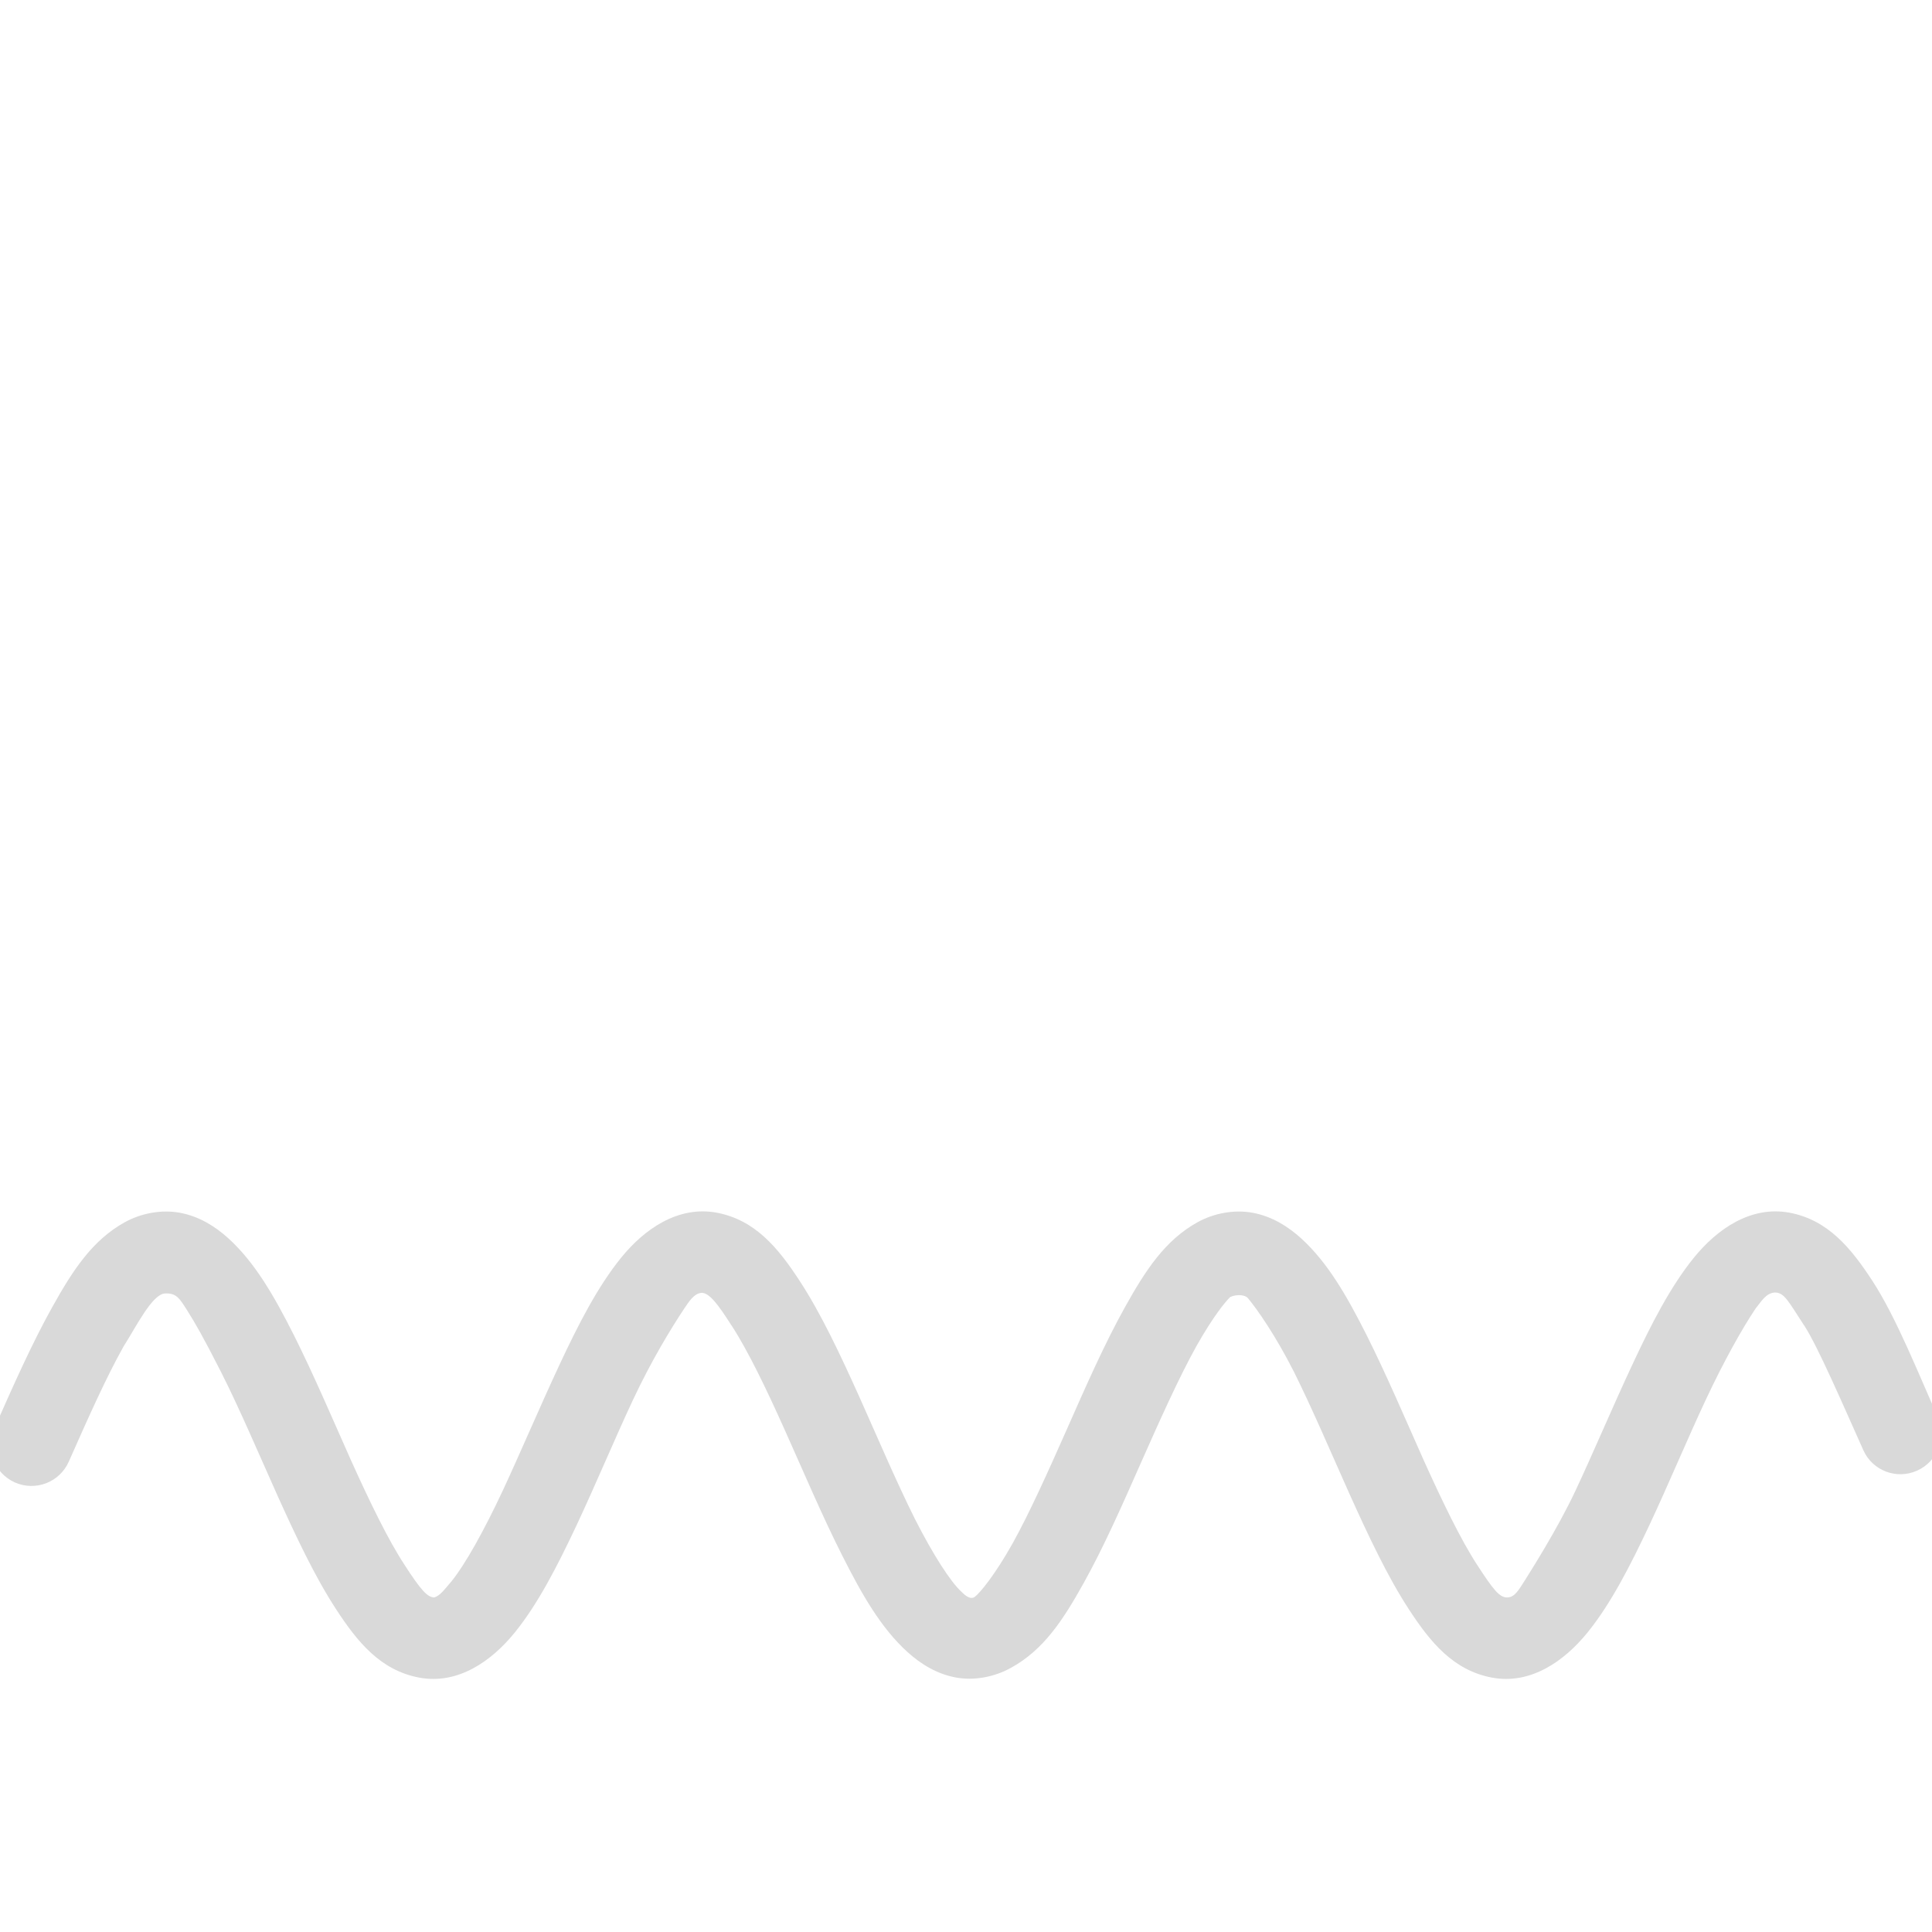 <?xml version="1.0" encoding="UTF-8" standalone="no"?>
<!-- Created with Inkscape (http://www.inkscape.org/) -->

<svg
   width="12"
   height="12"
   viewBox="0 0 12 12"
   version="1.1"
   id="svg43020"
   inkscape:version="1.2.2 (732a01da63, 2022-12-09)"
   sodipodi:docname="drone.svg"
   xmlns:inkscape="http://www.inkscape.org/namespaces/inkscape"
   xmlns:sodipodi="http://sodipodi.sourceforge.net/DTD/sodipodi-0.dtd"
   xmlns="http://www.w3.org/2000/svg"
   xmlns:svg="http://www.w3.org/2000/svg">
  <sodipodi:namedview
     id="namedview43022"
     pagecolor="#141414"
     bordercolor="#666666"
     borderopacity="1.0"
     inkscape:showpageshadow="2"
     inkscape:pageopacity="0"
     inkscape:pagecheckerboard="0"
     inkscape:deskcolor="#d1d1d1"
     inkscape:document-units="px"
     showgrid="false"
     inkscape:zoom="18.270833"
     inkscape:cx="9.7696695"
     inkscape:cy="7.6624859"
     inkscape:window-width="2253"
     inkscape:window-height="1194"
     inkscape:window-x="1185"
     inkscape:window-y="605"
     inkscape:window-maximized="0"
     inkscape:current-layer="layer1" />
  <defs
     id="defs43017" />
  <g
     inkscape:label="Layer 1"
     inkscape:groupmode="layer"
     id="layer1">
    <path
       style="color:#000000;fill:#d9d9d9;stroke-width:0.201;stroke-linecap:round;stroke-linejoin:round;-inkscape-stroke:none;paint-order:fill markers stroke;fill-opacity:1"
       d="M 4.451,7.532 C 4.21,7.488 4.001,7.635 3.857,7.813 3.713,7.991 3.594,8.222 3.474,8.479 3.354,8.736 3.236,9.015 3.123,9.258 3.009,9.501 2.894,9.71 2.805,9.821 c -0.054,0.063 -0.07,0.087 -0.107,0.101 -0.043,0 -0.085,-0.047 -0.185,-0.202 C 2.411,9.565 2.296,9.327 2.18,9.07 2.065,8.812 1.947,8.535 1.825,8.292 1.702,8.048 1.583,7.841 1.418,7.691 1.335,7.616 1.236,7.555 1.119,7.533 1.002,7.511 0.875,7.536 0.774,7.592 0.573,7.704 0.452,7.89 0.326,8.116 0.2,8.341 0.081,8.609 -0.036,8.874 c -0.056,0.128 0.001,0.277 0.129,0.334 0.128,0.056 0.277,-0.001 0.334,-0.129 0.117,-0.264 0.232,-0.523 0.34,-0.715 0.08,-0.126 0.178,-0.325 0.257,-0.33 0.073,-0.004 0.092,0.032 0.141,0.109 0.04,0.063 0.095,0.156 0.207,0.377 C 1.484,8.741 1.6,9.013 1.718,9.277 1.837,9.541 1.956,9.794 2.088,9.996 2.221,10.2 2.364,10.375 2.604,10.42 2.845,10.465 3.054,10.317 3.198,10.139 3.342,9.961 3.461,9.729 3.582,9.472 3.702,9.216 3.818,8.937 3.932,8.694 4.046,8.451 4.165,8.256 4.249,8.129 c 0.029,-0.042 0.06,-0.095 0.109,-0.099 0.048,4.019e-4 0.101,0.07 0.185,0.202 h 4.019e-4 c 0.101,0.155 0.216,0.393 0.331,0.65 0.116,0.258 0.233,0.535 0.356,0.778 0.123,0.244 0.241,0.451 0.406,0.601 0.083,0.075 0.182,0.136 0.299,0.158 0.117,0.022 0.244,-0.004 0.344,-0.06 C 6.482,10.248 6.603,10.062 6.729,9.836 6.855,9.611 6.973,9.343 7.09,9.078 7.207,8.814 7.323,8.556 7.43,8.363 7.538,8.172 7.61,8.087 7.641,8.056 c 0.045,-0.02 0.095,-0.012 0.11,0.007 0.06,0.072 0.173,0.235 0.285,0.456 C 8.147,8.741 8.263,9.013 8.381,9.277 8.5,9.541 8.619,9.794 8.751,9.996 8.884,10.2 9.027,10.375 9.267,10.42 9.508,10.465 9.717,10.317 9.861,10.139 10.005,9.961 10.124,9.729 10.245,9.472 10.365,9.216 10.481,8.937 10.595,8.694 10.709,8.451 10.823,8.248 10.906,8.125 c 0.033,-0.039 0.062,-0.095 0.12,-0.097 0.057,0.002 0.079,0.05 0.18,0.205 h 3.99e-4 c 0.085,0.13 0.247,0.507 0.367,0.774 0.057,0.128 0.207,0.185 0.335,0.127 0.127,-0.057 0.184,-0.207 0.127,-0.335 C 11.921,8.545 11.779,8.184 11.63,7.956 11.497,7.752 11.354,7.577 11.114,7.532 10.873,7.488 10.664,7.635 10.52,7.813 10.376,7.991 10.257,8.222 10.137,8.48 10.017,8.736 9.9,9.015 9.786,9.258 9.672,9.501 9.501,9.768 9.468,9.821 9.434,9.873 9.409,9.922 9.361,9.922 9.313,9.922 9.276,9.875 9.175,9.72 9.074,9.565 8.959,9.327 8.843,9.07 8.728,8.812 8.61,8.535 8.488,8.292 8.365,8.048 8.246,7.841 8.081,7.691 7.998,7.616 7.899,7.555 7.782,7.533 7.665,7.511 7.538,7.536 7.437,7.592 7.236,7.704 7.115,7.89 6.989,8.116 6.863,8.341 6.745,8.609 6.628,8.874 6.511,9.138 6.395,9.397 6.288,9.589 6.18,9.781 6.088,9.893 6.055,9.918 6.028,9.938 5.996,9.911 5.972,9.887 5.903,9.824 5.794,9.654 5.682,9.433 5.571,9.211 5.455,8.939 5.337,8.675 5.218,8.411 5.099,8.158 4.967,7.956 4.834,7.752 4.691,7.577 4.451,7.532 Z"
       id="path33370"
       sodipodi:nodetypes="scsccccscssccccccsscscccssccccscssccsccccsccccsccccccccscsczzzscssccsccccscss"
       inkscape:label="drone" />
  </g>
</svg>
